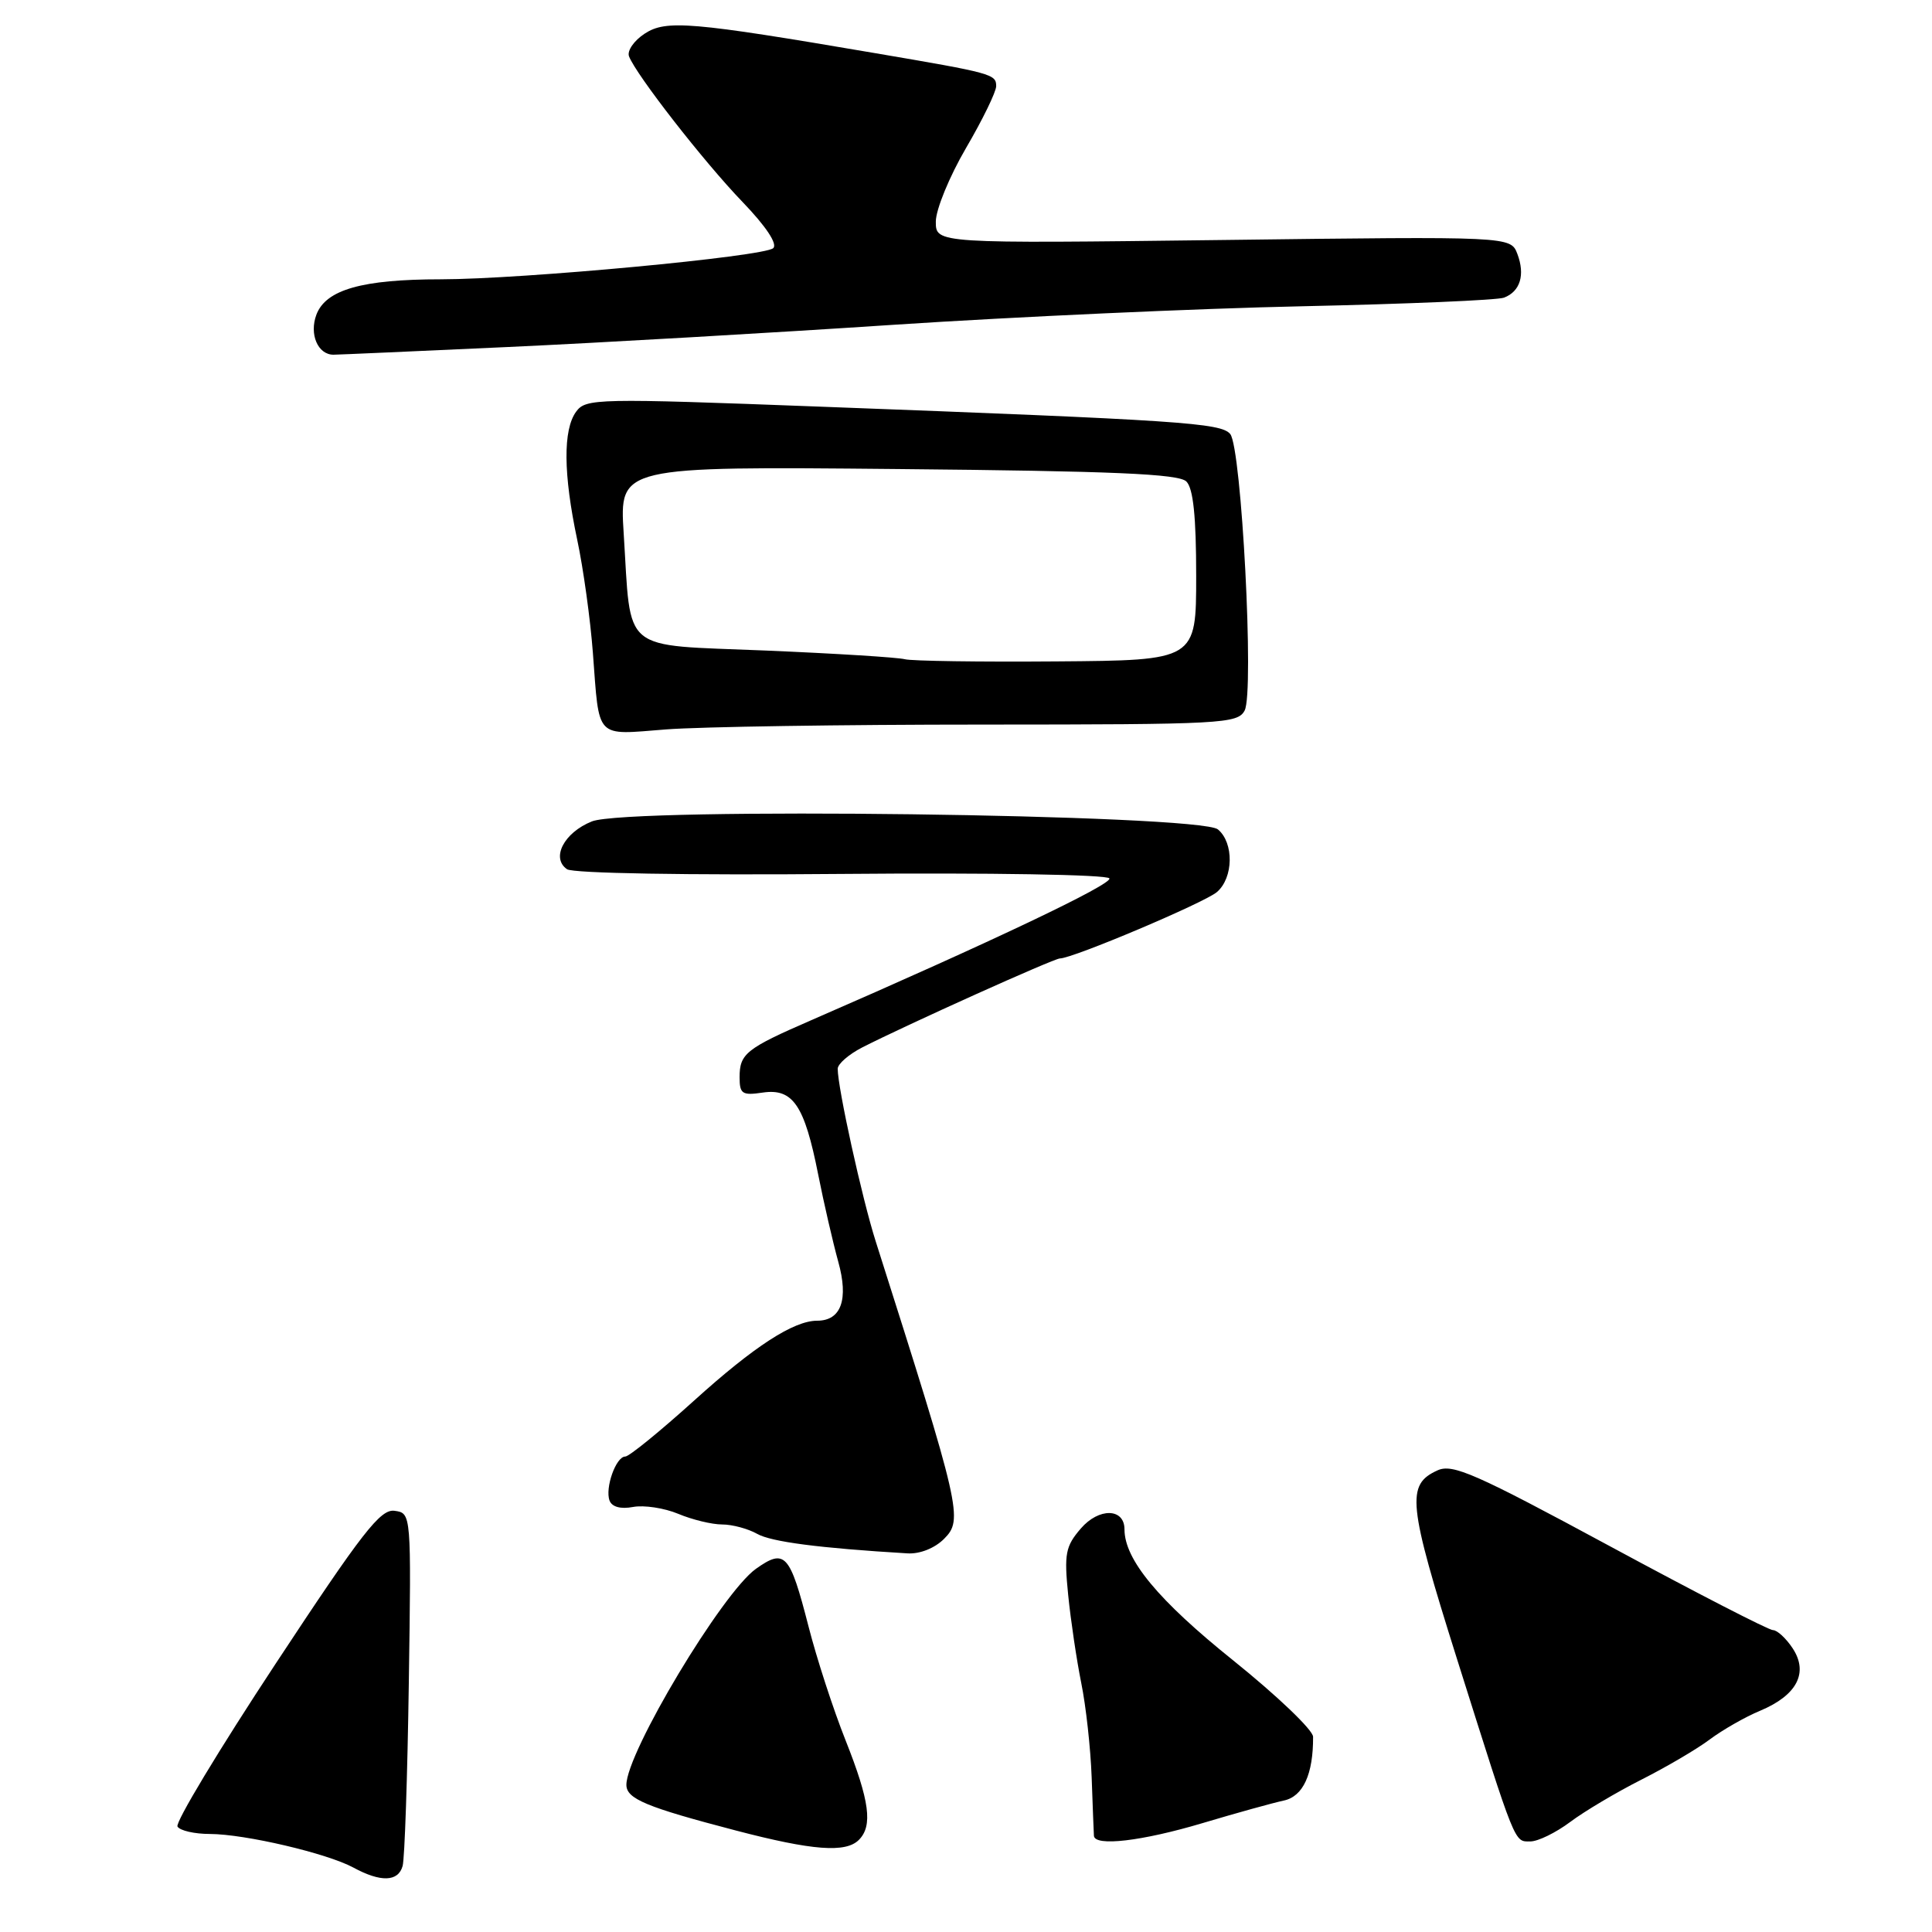 <?xml version="1.0" encoding="UTF-8" standalone="no"?>
<!DOCTYPE svg PUBLIC "-//W3C//DTD SVG 1.1//EN" "http://www.w3.org/Graphics/SVG/1.1/DTD/svg11.dtd" >
<svg xmlns="http://www.w3.org/2000/svg" xmlns:xlink="http://www.w3.org/1999/xlink" version="1.1" viewBox="0 0 256 256">
 <g >
 <path fill="currentColor"
d=" M 53.35 247.25 C 53.62 246.29 53.99 235.38 54.17 223.00 C 54.50 200.50 54.50 200.50 52.29 200.19 C 50.42 199.92 48.04 202.97 36.51 220.47 C 29.04 231.80 23.19 241.50 23.52 242.03 C 23.85 242.57 25.78 243.01 27.81 243.01 C 32.50 243.03 43.32 245.57 46.82 247.46 C 50.44 249.43 52.77 249.36 53.35 247.25 Z  M 113.80 243.80 C 115.67 241.93 115.24 238.66 112.05 230.62 C 110.42 226.53 108.20 219.71 107.12 215.46 C 104.65 205.85 104.01 205.15 100.16 207.88 C 95.70 211.06 83.00 232.23 83.00 236.50 C 83.00 238.35 85.59 239.44 97.50 242.55 C 107.67 245.21 112.06 245.54 113.80 243.80 Z  M 159.35 241.57 C 163.83 240.23 168.68 238.89 170.12 238.58 C 172.67 238.04 174.02 235.08 173.99 230.13 C 173.98 229.23 169.21 224.68 163.39 220.00 C 153.47 212.04 149.00 206.64 149.00 202.65 C 149.00 199.82 145.61 199.75 143.21 202.54 C 141.18 204.90 140.99 205.88 141.54 211.35 C 141.88 214.73 142.66 219.97 143.27 223.00 C 143.89 226.03 144.51 231.65 144.65 235.50 C 144.79 239.35 144.92 242.84 144.95 243.25 C 145.05 244.70 151.30 243.97 159.35 241.57 Z  M 208.06 241.42 C 209.95 240.00 214.20 237.48 217.50 235.81 C 220.80 234.14 224.88 231.75 226.56 230.48 C 228.25 229.22 231.25 227.50 233.23 226.68 C 238.10 224.64 239.66 221.66 237.55 218.43 C 236.67 217.09 235.49 216.00 234.93 216.00 C 234.36 216.00 224.65 211.00 213.34 204.89 C 195.49 195.25 192.48 193.92 190.48 194.83 C 186.30 196.73 186.55 199.16 193.05 219.79 C 200.94 244.79 200.62 244.00 202.78 244.00 C 203.79 244.00 206.16 242.84 208.06 241.42 Z  M 125.09 203.91 C 127.65 201.35 127.35 200.04 116.04 164.50 C 114.23 158.83 111.00 144.14 111.00 141.62 C 111.00 140.98 112.46 139.71 114.25 138.79 C 120.13 135.79 139.65 127.00 140.44 127.00 C 142.14 127.00 159.61 119.61 161.25 118.20 C 163.45 116.31 163.52 111.68 161.38 109.90 C 158.95 107.89 83.24 106.92 78.43 108.84 C 74.73 110.32 72.98 113.70 75.14 115.18 C 75.94 115.72 91.01 115.98 111.50 115.80 C 131.22 115.63 146.72 115.89 147.00 116.39 C 147.43 117.16 131.39 124.79 107.50 135.18 C 98.85 138.94 98.00 139.62 98.00 142.74 C 98.00 144.95 98.34 145.18 101.08 144.77 C 105.07 144.19 106.60 146.45 108.41 155.61 C 109.16 159.40 110.36 164.60 111.07 167.17 C 112.47 172.19 111.46 175.00 108.28 175.00 C 105.16 175.00 99.93 178.39 92.00 185.56 C 87.47 189.65 83.36 193.00 82.85 193.00 C 81.62 193.00 80.14 197.17 80.77 198.84 C 81.09 199.68 82.25 199.99 83.89 199.68 C 85.33 199.41 88.02 199.82 89.87 200.59 C 91.73 201.37 94.34 202.00 95.69 202.00 C 97.03 202.00 99.11 202.56 100.32 203.24 C 102.18 204.30 108.53 205.13 120.25 205.83 C 121.88 205.93 123.85 205.15 125.09 203.91 Z  M 130.21 96.01 C 161.99 96.00 163.99 95.89 164.92 94.15 C 166.21 91.75 164.51 59.32 163.01 57.51 C 161.79 56.04 156.49 55.68 108.59 53.88 C 79.02 52.76 77.62 52.79 76.34 54.55 C 74.59 56.94 74.64 62.81 76.48 71.50 C 77.30 75.35 78.23 82.10 78.56 86.50 C 79.44 98.09 78.76 97.39 88.27 96.65 C 92.80 96.30 111.67 96.01 130.21 96.01 Z  M 67.31 45.98 C 79.52 45.42 102.55 44.09 118.50 43.03 C 134.45 41.98 158.80 40.87 172.61 40.58 C 186.43 40.28 198.43 39.77 199.29 39.44 C 201.44 38.62 202.11 36.42 201.06 33.65 C 200.17 31.32 200.17 31.32 162.09 31.80 C 124.00 32.27 124.00 32.27 124.00 29.37 C 124.00 27.77 125.80 23.39 128.00 19.62 C 130.20 15.86 132.00 12.16 132.00 11.41 C 132.00 9.83 131.46 9.68 116.00 7.05 C 91.54 2.88 88.26 2.60 85.42 4.46 C 84.00 5.39 83.07 6.74 83.35 7.47 C 84.29 9.92 93.29 21.47 98.37 26.74 C 101.50 29.99 103.05 32.33 102.46 32.88 C 101.27 34.00 69.21 37.00 58.42 37.01 C 47.99 37.01 43.19 38.38 41.93 41.68 C 40.95 44.27 42.11 47.00 44.19 47.00 C 44.71 47.00 55.11 46.54 67.31 45.98 Z  M 119.89 87.35 C 119.00 87.11 110.71 86.59 101.45 86.20 C 82.02 85.39 83.67 86.75 82.64 70.65 C 82.08 61.80 82.08 61.80 118.99 62.15 C 147.55 62.42 156.19 62.79 157.20 63.80 C 158.11 64.71 158.50 68.44 158.50 76.30 C 158.50 87.50 158.50 87.50 140.00 87.64 C 129.82 87.72 120.78 87.59 119.89 87.35 Z "/>
</g>
</svg>